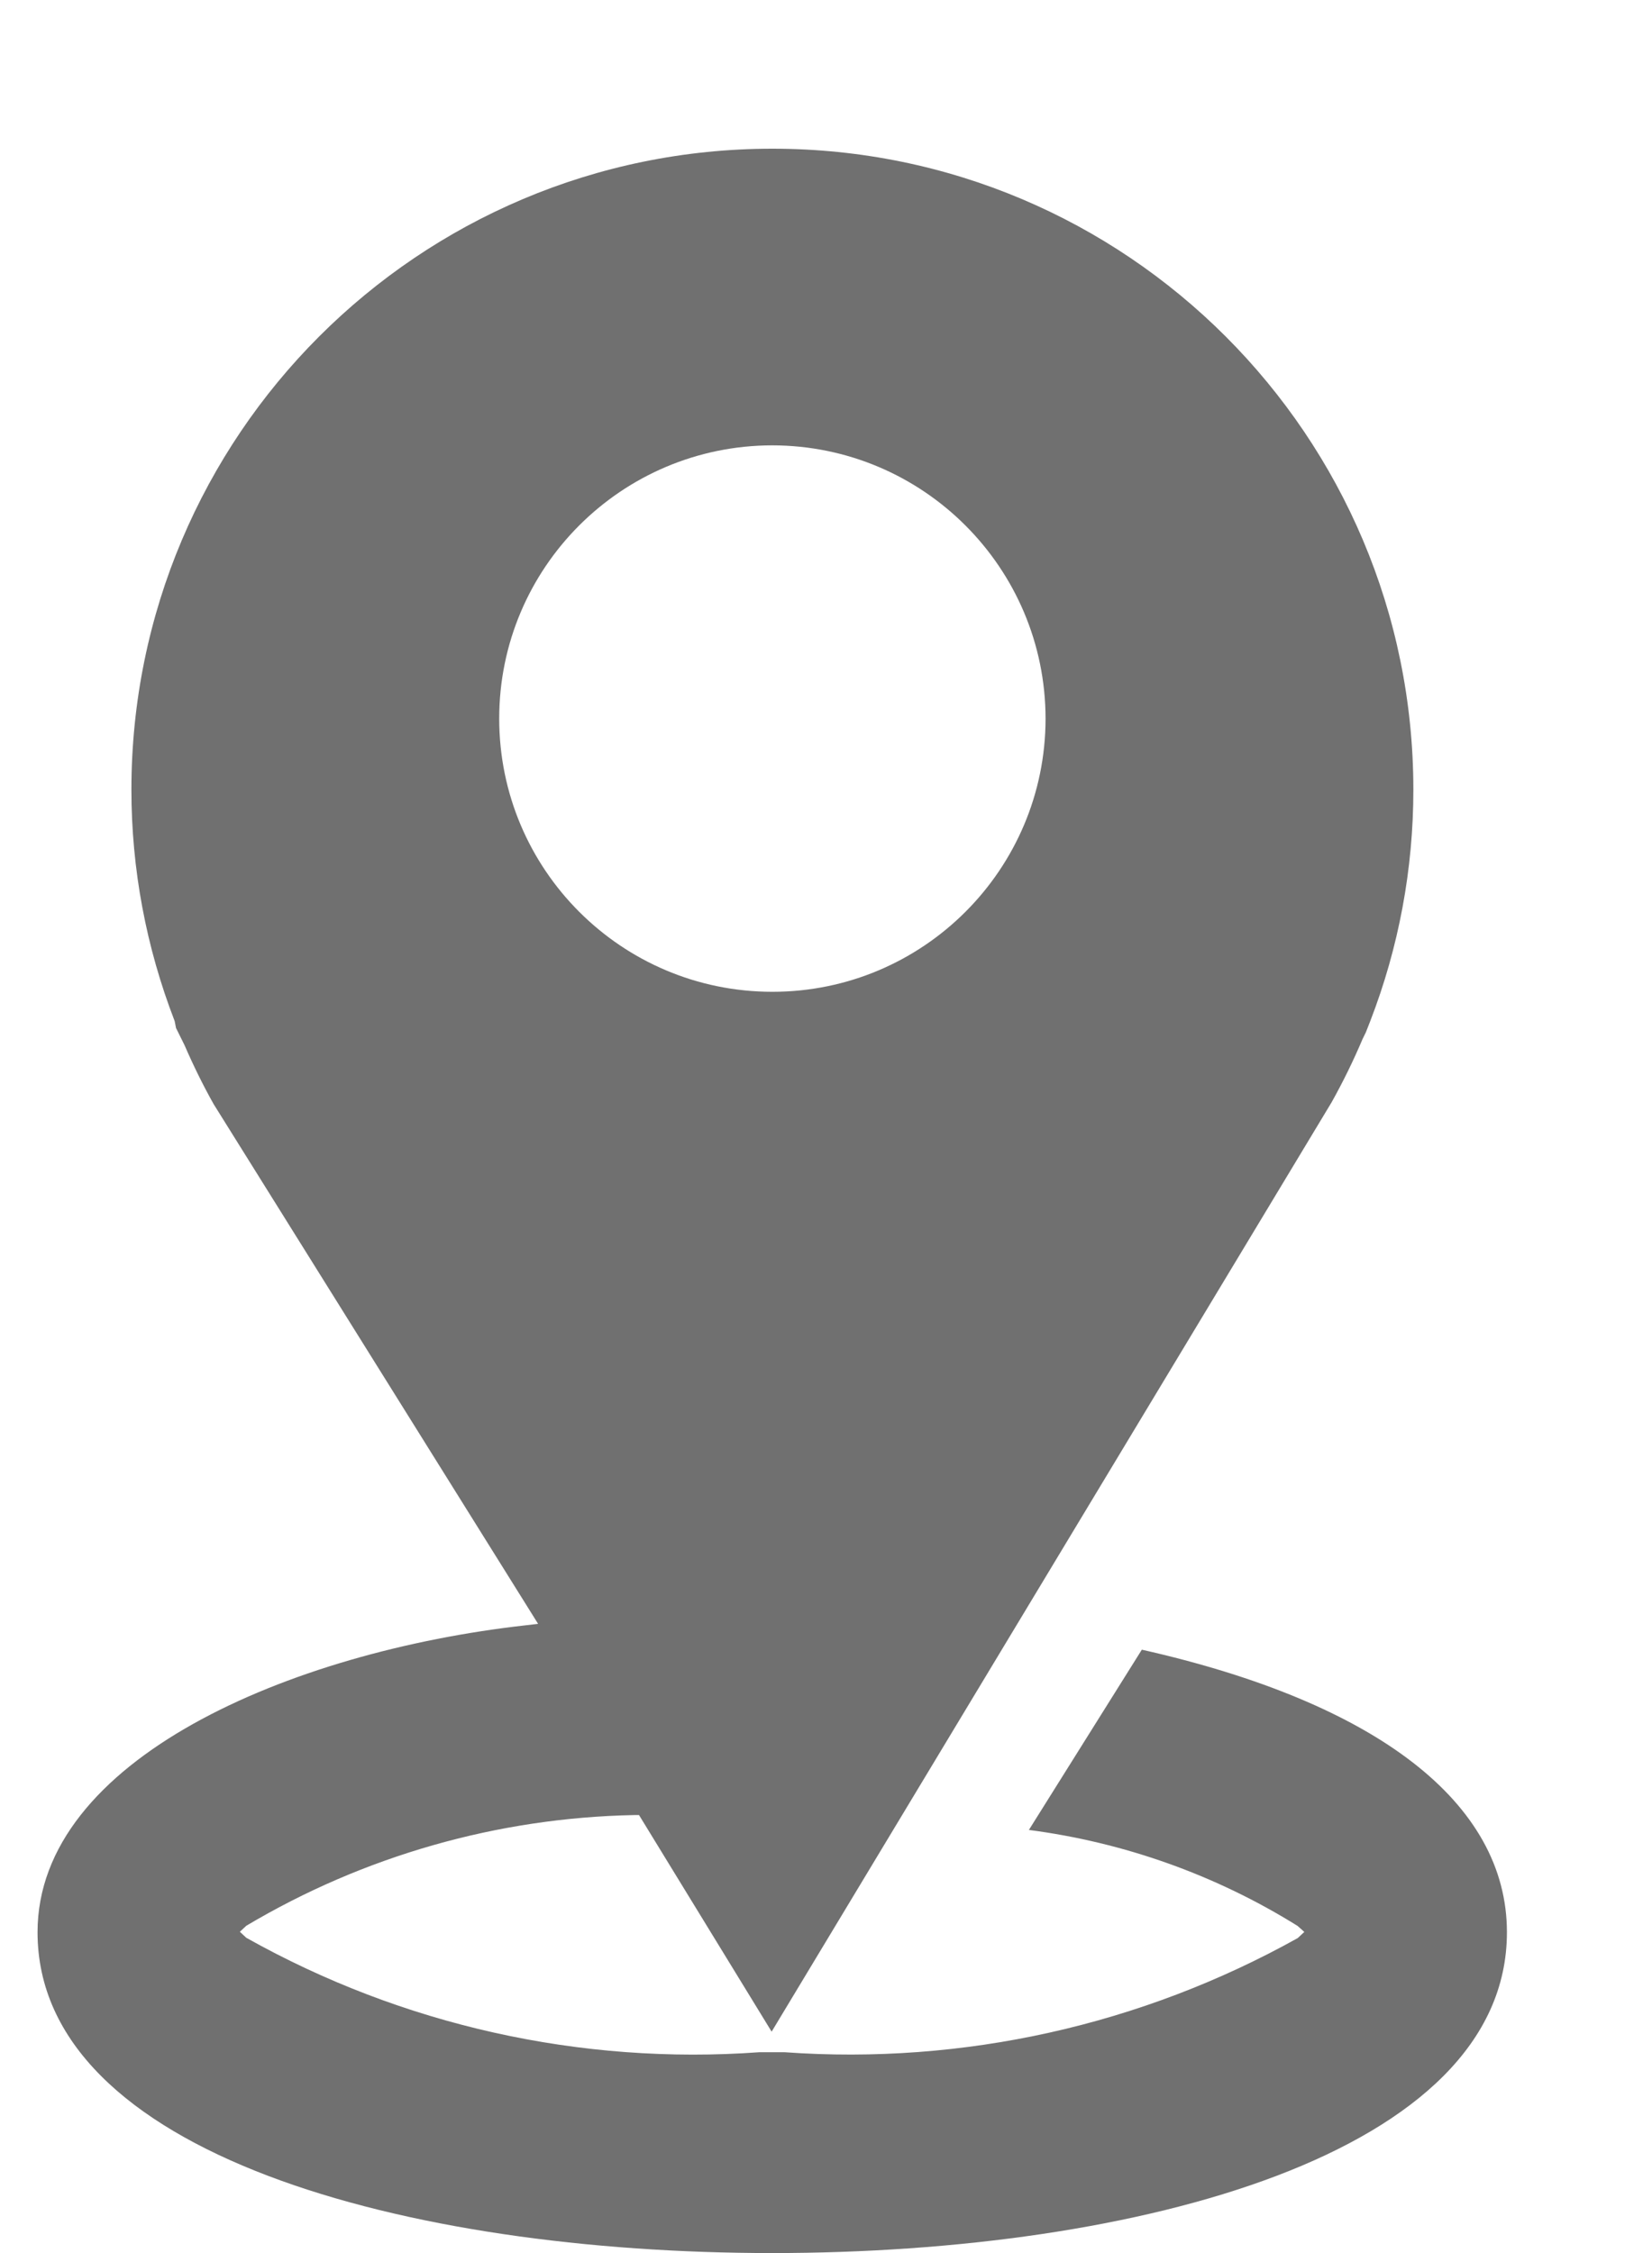 ﻿<?xml version="1.0" encoding="utf-8"?>
<svg version="1.1" xmlns:xlink="http://www.w3.org/1999/xlink" width="11px" height="15px" xmlns="http://www.w3.org/2000/svg">
  <g transform="matrix(1 0 0 1 -12 -41 )">
    <path d="M 5.142 15  C 2.707 15  0.25 14.339  0.25 12.864  C 0.25 11.712  1.933 10.997  3.497 10.821  L 3.583 10.811  L 1.422 7.35  C 1.352 7.225  1.287 7.093  1.229 6.959  L 1.172 6.844  L 1.163 6.798  C 0.973 6.307  0.875 5.785  0.875 5.258  C 0.875 2.901  2.786 0.99  5.143 0.99  C 7.501 0.99  9.411 2.901  9.411 5.258  C 9.411 5.785  9.314 6.307  9.124 6.798  L 9.095 6.872  L 9.073 6.917  C 9.012 7.061  8.943 7.202  8.867 7.338  L 5.138 13.526  L 4.255 12.084  L 4.222 12.084  C 3.312 12.102  2.422 12.356  1.64 12.821  L 1.597 12.861  L 1.64 12.901  C 2.679 13.484  3.867 13.749  5.055 13.663  L 5.225 13.663  C 6.413 13.748  7.601 13.483  8.641 12.903  L 8.685 12.862  L 8.64 12.822  C 8.096 12.483  7.486 12.266  6.851 12.183  L 7.603 10.983  C 9.171 11.336  10.034 12.004  10.034 12.864  C 10.034 14.34  7.577 15  5.142 15  Z M 6.962 4.785  C 6.961 3.78  6.147 2.966  5.142 2.965  C 4.138 2.966  3.324 3.78  3.324 4.784  C 3.324 5.789  4.138 6.603  5.143 6.603  C 6.147 6.603  6.961 5.789  6.962 4.785  Z " fill-rule="nonzero" fill="#707070" stroke="none" transform="matrix(1 0 0 1 12 41 )" />
  </g>
</svg>